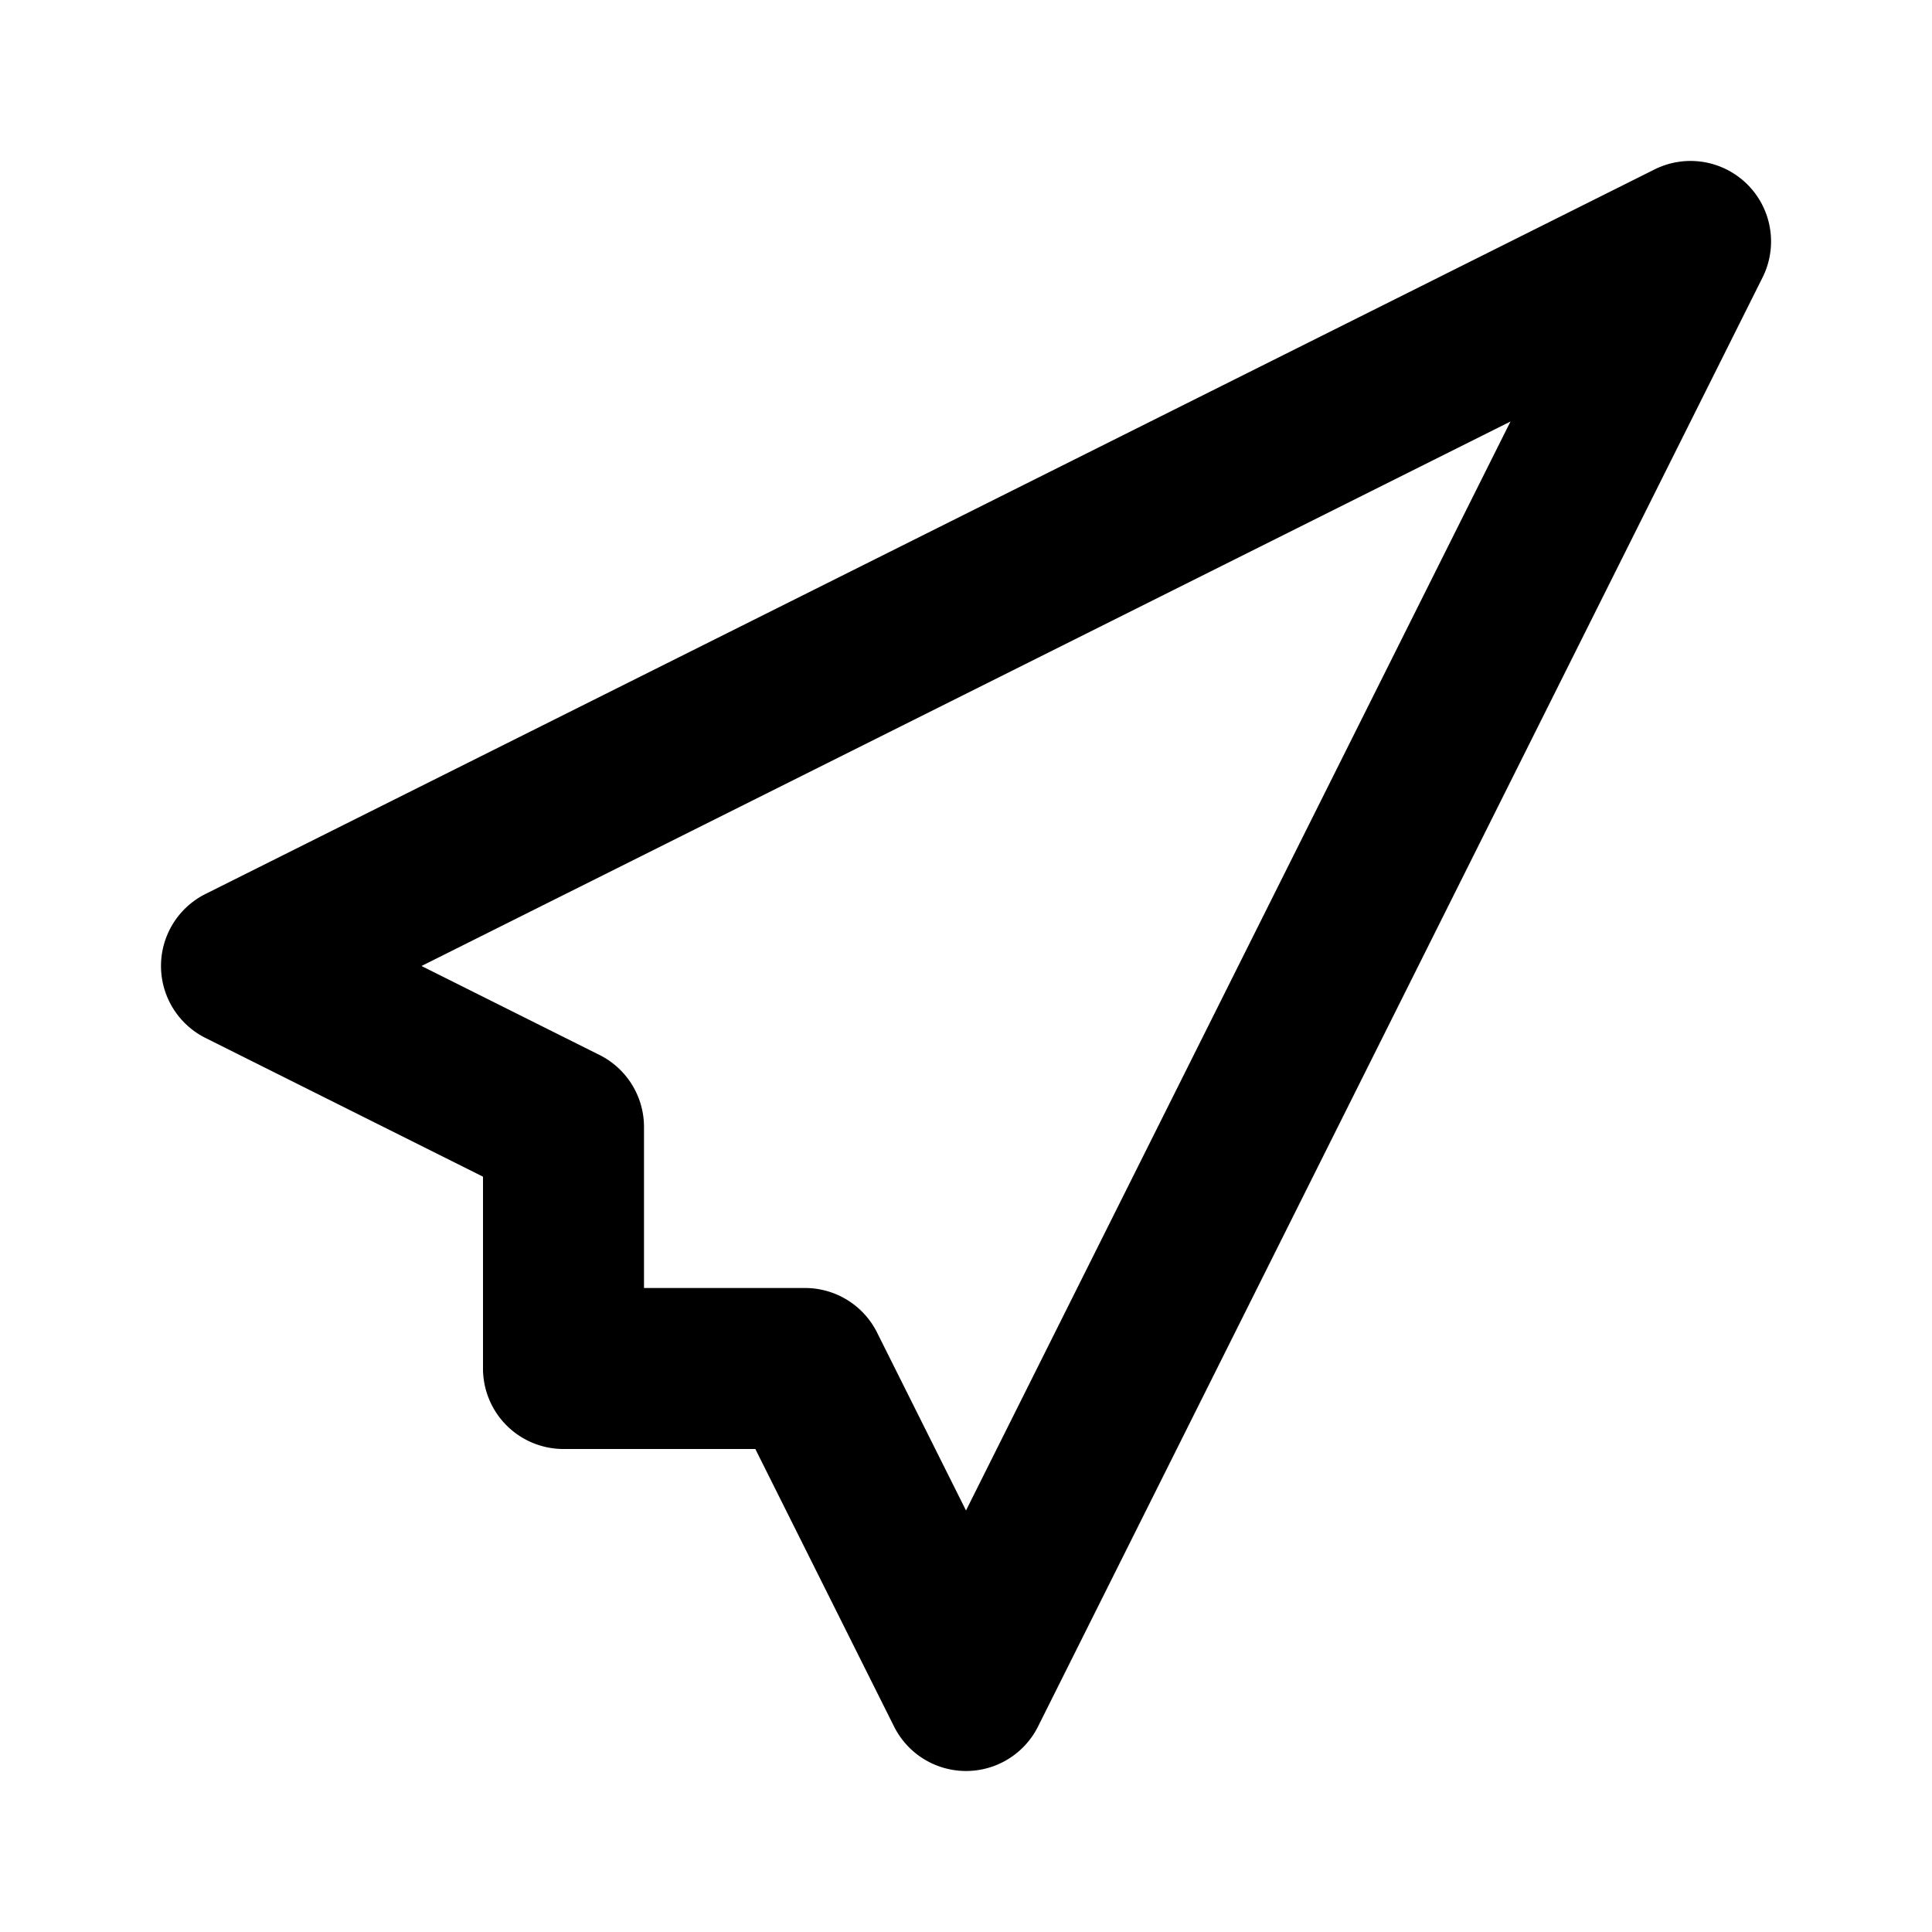 <?xml version="1.0" encoding="UTF-8" standalone="no"?>
<svg
   xmlns:dc="http://purl.org/dc/elements/1.1/"
   xmlns:cc="http://creativecommons.org/ns#"
   xmlns:rdf="http://www.w3.org/1999/02/22-rdf-syntax-ns#"
   xmlns:svg="http://www.w3.org/2000/svg"
   xmlns="http://www.w3.org/2000/svg"
   xmlns:sodipodi="http://sodipodi.sourceforge.net/DTD/sodipodi-0.dtd"
   xmlns:inkscape="http://www.inkscape.org/namespaces/inkscape"
   width="100%"
   height="100%"
   viewBox="0 0 24 24"
   version="1.1"
   xml:space="preserve"
   style="fill-rule:evenodd;clip-rule:evenodd;stroke-linecap:round;stroke-linejoin:round;stroke-miterlimit:1.414;"
   id="svg8405"
   inkscape:version="0.91 r13725"
   sodipodi:docname="send.svg"><defs
     id="defs8411" /><sodipodi:namedview
     pagecolor="#ffffff"
     bordercolor="#666666"
     borderopacity="1"
     objecttolerance="10"
     gridtolerance="10"
     guidetolerance="10"
     inkscape:pageopacity="0"
     inkscape:pageshadow="2"
     inkscape:window-width="640"
     inkscape:window-height="480"
     id="namedview8409"
     showgrid="false"
     inkscape:zoom="19"
     inkscape:cx="12"
     inkscape:cy="12"
     inkscape:current-layer="svg8405" /><path
     style="color:#000000;font-style:normal;font-variant:normal;font-weight:normal;font-stretch:normal;font-size:medium;line-height:normal;font-family:sans-serif;text-indent:0;text-align:start;text-decoration:none;text-decoration-line:none;text-decoration-style:solid;text-decoration-color:#000000;letter-spacing:normal;word-spacing:normal;text-transform:none;direction:ltr;block-progression:tb;writing-mode:lr-tb;baseline-shift:baseline;text-anchor:start;white-space:normal;clip-rule:nonzero;display:inline;overflow:visible;visibility:visible;opacity:1;isolation:auto;mix-blend-mode:normal;color-interpolation:sRGB;color-interpolation-filters:linearRGB;solid-color:#000000;solid-opacity:1;fill:#000000;fill-opacity:1;fill-rule:nonzero;stroke:none;stroke-width:2px;stroke-linecap:butt;stroke-linejoin:miter;stroke-miterlimit:1.414;stroke-dasharray:none;stroke-dashoffset:0;stroke-opacity:1;color-rendering:auto;image-rendering:auto;shape-rendering:auto;text-rendering:auto;enable-background:accumulate"
     d="M 21.033,2 A 1,1 0 0 0 20.553,2.105 L 2.553,11.105 a 1,1 0 0 0 0,1.789 L 6,14.617 6,17 a 1,1 0 0 0 1,1 l 2.383,0 1.723,3.447 a 1,1 0 0 0 1.789,0 l 9,-18 A 1,1 0 0 0 21.033,2 Z M 18.764,5.236 12,18.764 10.895,16.553 A 1,1 0 0 0 10,16 L 8,16 8,14 A 1,1 0 0 0 7.447,13.105 L 5.236,12 18.764,5.236 Z"
     id="path8407"
     inkscape:connector-curvature="0" /></svg>
